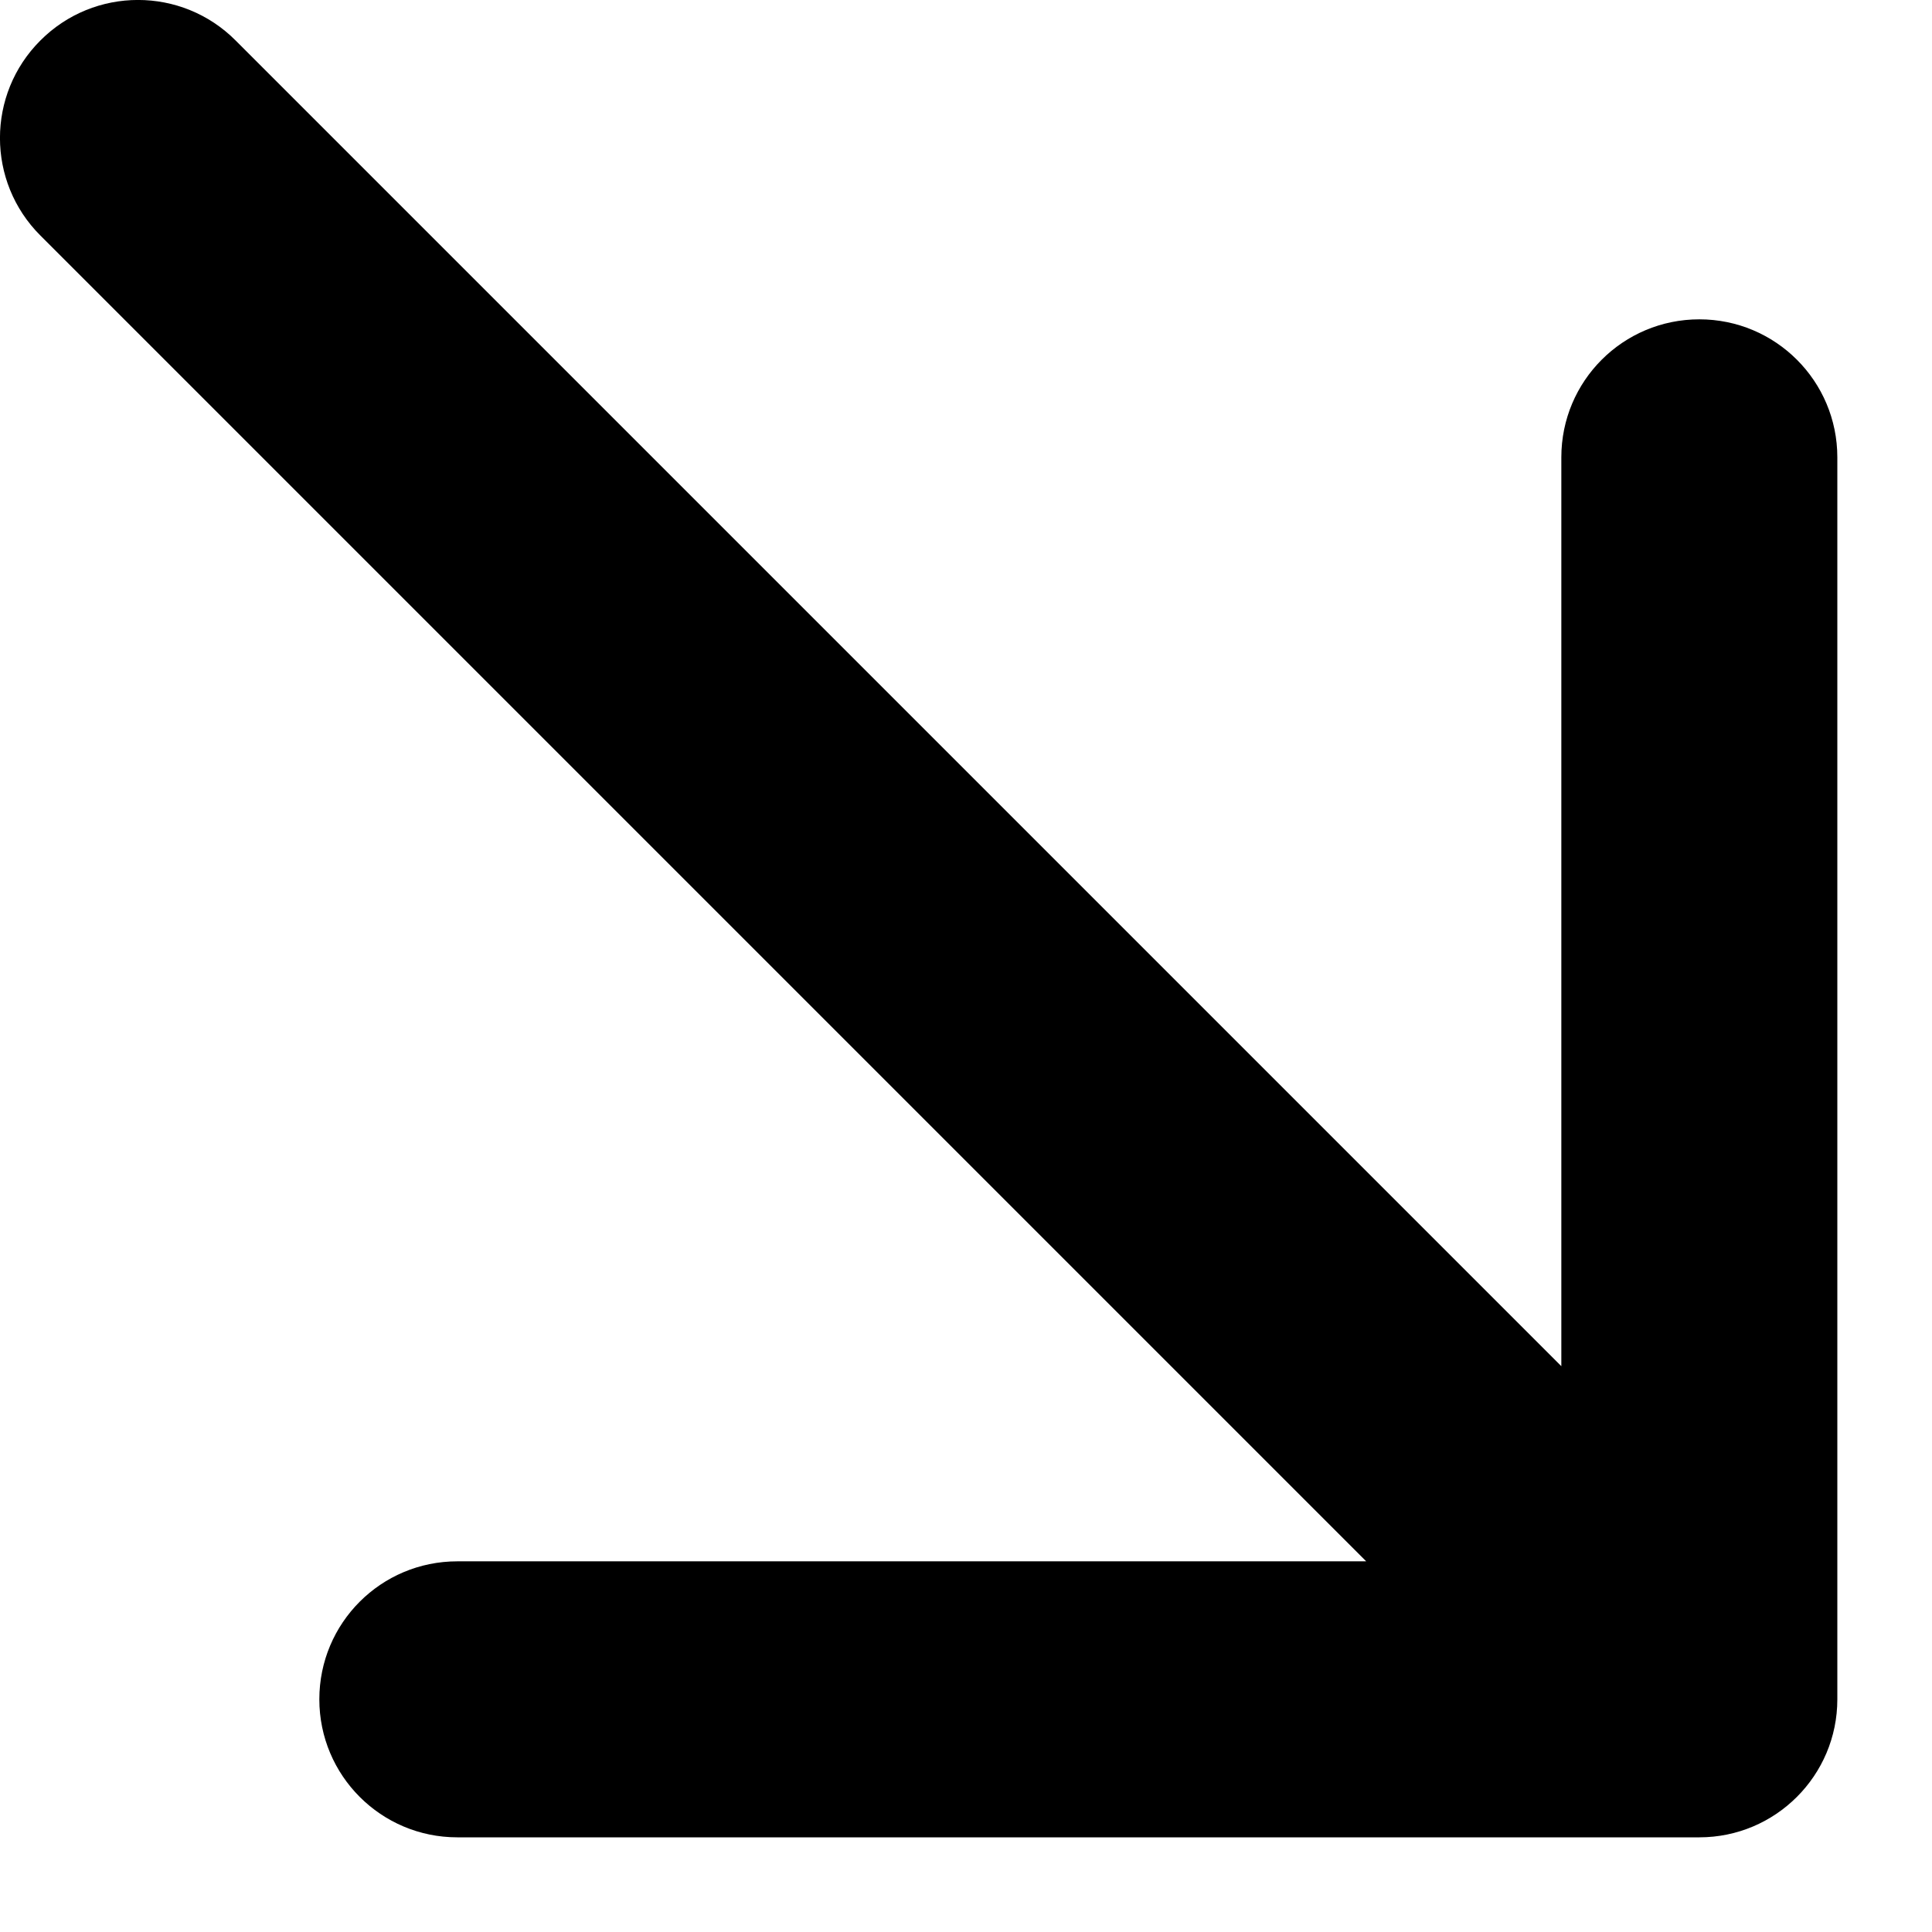 <svg width="14" height="14" viewBox="0 0 14 14" fill="none" xmlns="http://www.w3.org/2000/svg">
<path d="M1.707 0.293C1.317 -0.098 0.683 -0.098 0.293 0.293C-0.098 0.683 -0.098 1.317 0.293 1.707L1.707 0.293ZM12.314 13.314C12.866 13.314 13.314 12.866 13.314 12.314L13.314 3.314C13.314 2.761 12.866 2.314 12.314 2.314C11.761 2.314 11.314 2.761 11.314 3.314V11.314H3.314C2.761 11.314 2.314 11.761 2.314 12.314C2.314 12.866 2.761 13.314 3.314 13.314L12.314 13.314ZM0.293 1.707L11.607 13.021L13.021 11.607L1.707 0.293L0.293 1.707Z" fill="black"/>
</svg>
